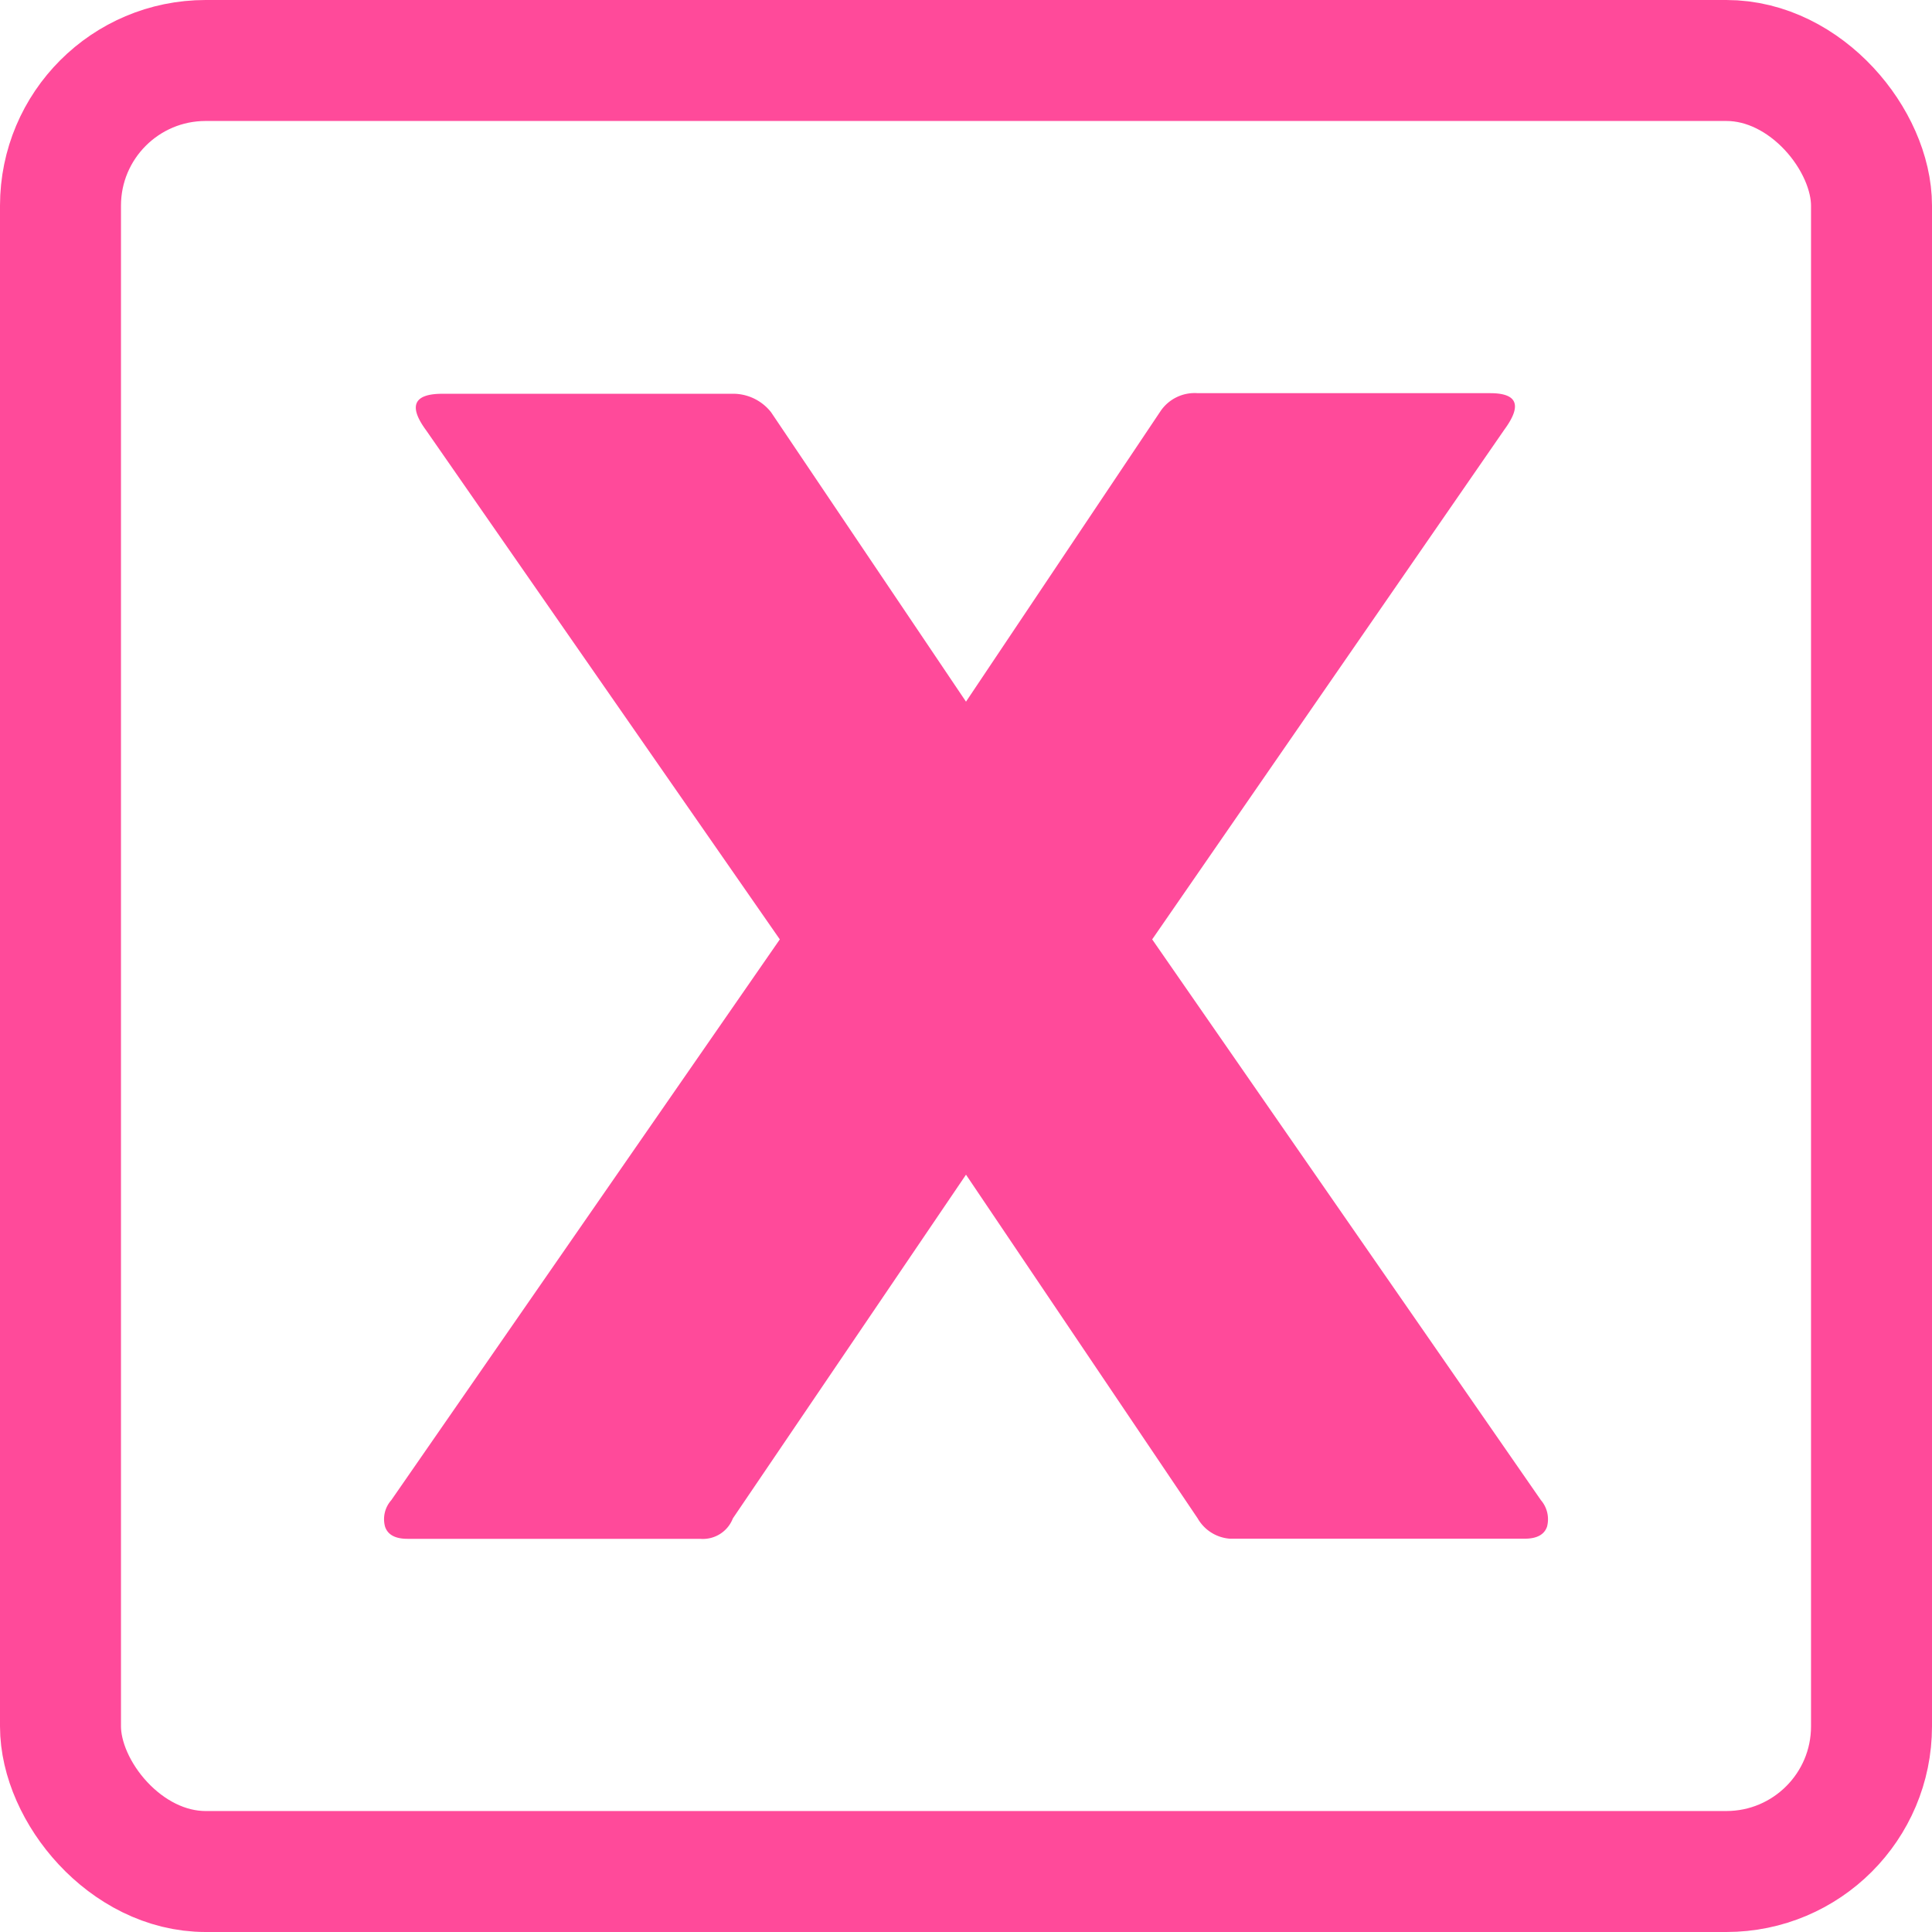 <svg xmlns="http://www.w3.org/2000/svg" viewBox="0 0 159.7 159.7"><defs><style>.cls-1{fill:none;stroke:#ff4a9a;stroke-miterlimit:10;stroke-width:10px;}.cls-2{fill:#ff4a9a;}</style></defs><g id="Camada_2" data-name="Camada 2"><g id="Desenho"><rect class="cls-1" x="5" y="5" width="149.7" height="149.7" rx="12"/><path class="cls-2" d="M99,32.5h24.18q3.38,0,1.18,3L95.24,77.65,127.37,124a2.42,2.42,0,0,1,.51,2.19q-.34,1-1.86,1H101.67A3.35,3.35,0,0,1,99,125.51L79.85,97.1,60.58,125.51a2.66,2.66,0,0,1-2.71,1.69H33.69q-1.52,0-1.86-1a2.36,2.36,0,0,1,.51-2.19L64.46,77.65,35.21,35.55c-1.47-2-1-3,1.35-3H60.74a4,4,0,0,1,3,1.53L79.85,58,95.92,34A3.4,3.4,0,0,1,99,32.5Z"/></g></g></svg>